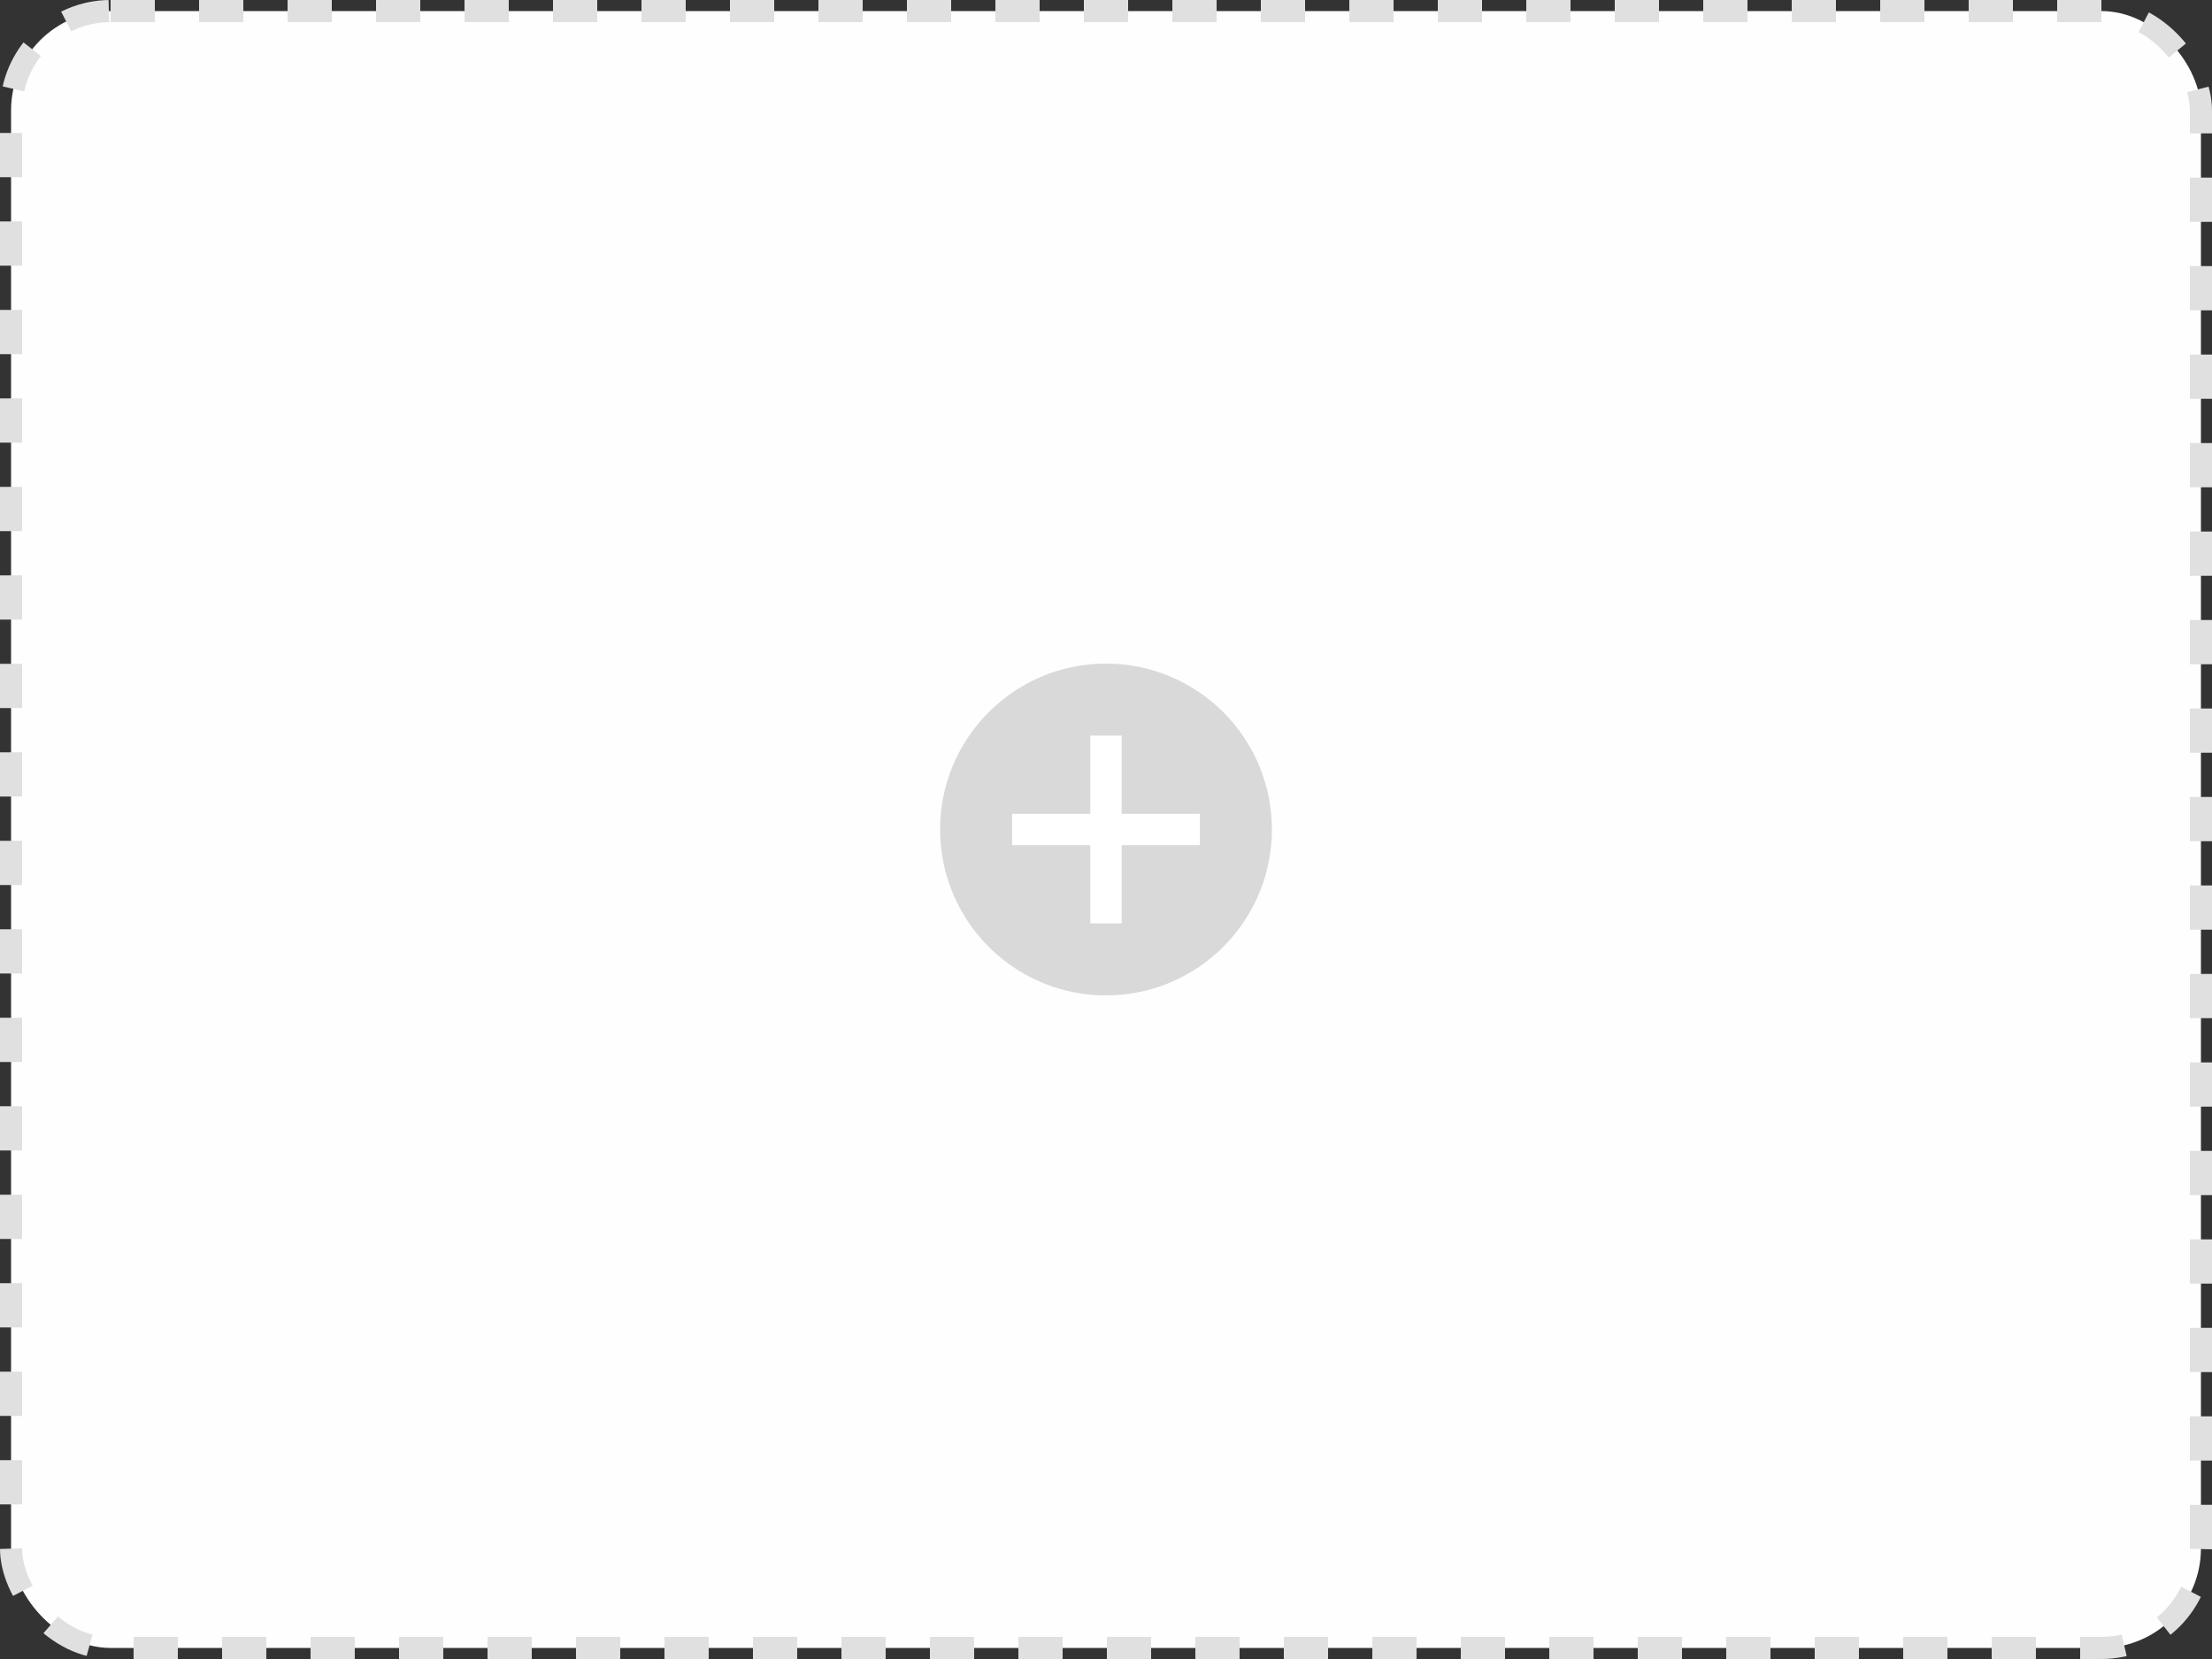 <svg width="100" height="75" viewBox="0 0 100 75" fill="none" xmlns="http://www.w3.org/2000/svg">
<rect x="0" y="0" width="100" height="75" fill="#333333" stroke="none"/>
<rect x="0.5" y="0.5" width="99" height="74" rx="4.5" fill="#FEFEFE"/>
<rect x="0.5" y="0.5" width="99" height="74" rx="4.5" stroke="#E0E0E0" stroke-dasharray="2 2"/>
<circle cx="50" cy="37.5" r="7.5" fill="#D9D9D9"/>
<path d="M50 33.961V41.036" stroke="white" stroke-width="1.415" stroke-linecap="square"/>
<path d="M46.463 37.5H53.538" stroke="white" stroke-width="1.415" stroke-linecap="square"/>
</svg>
